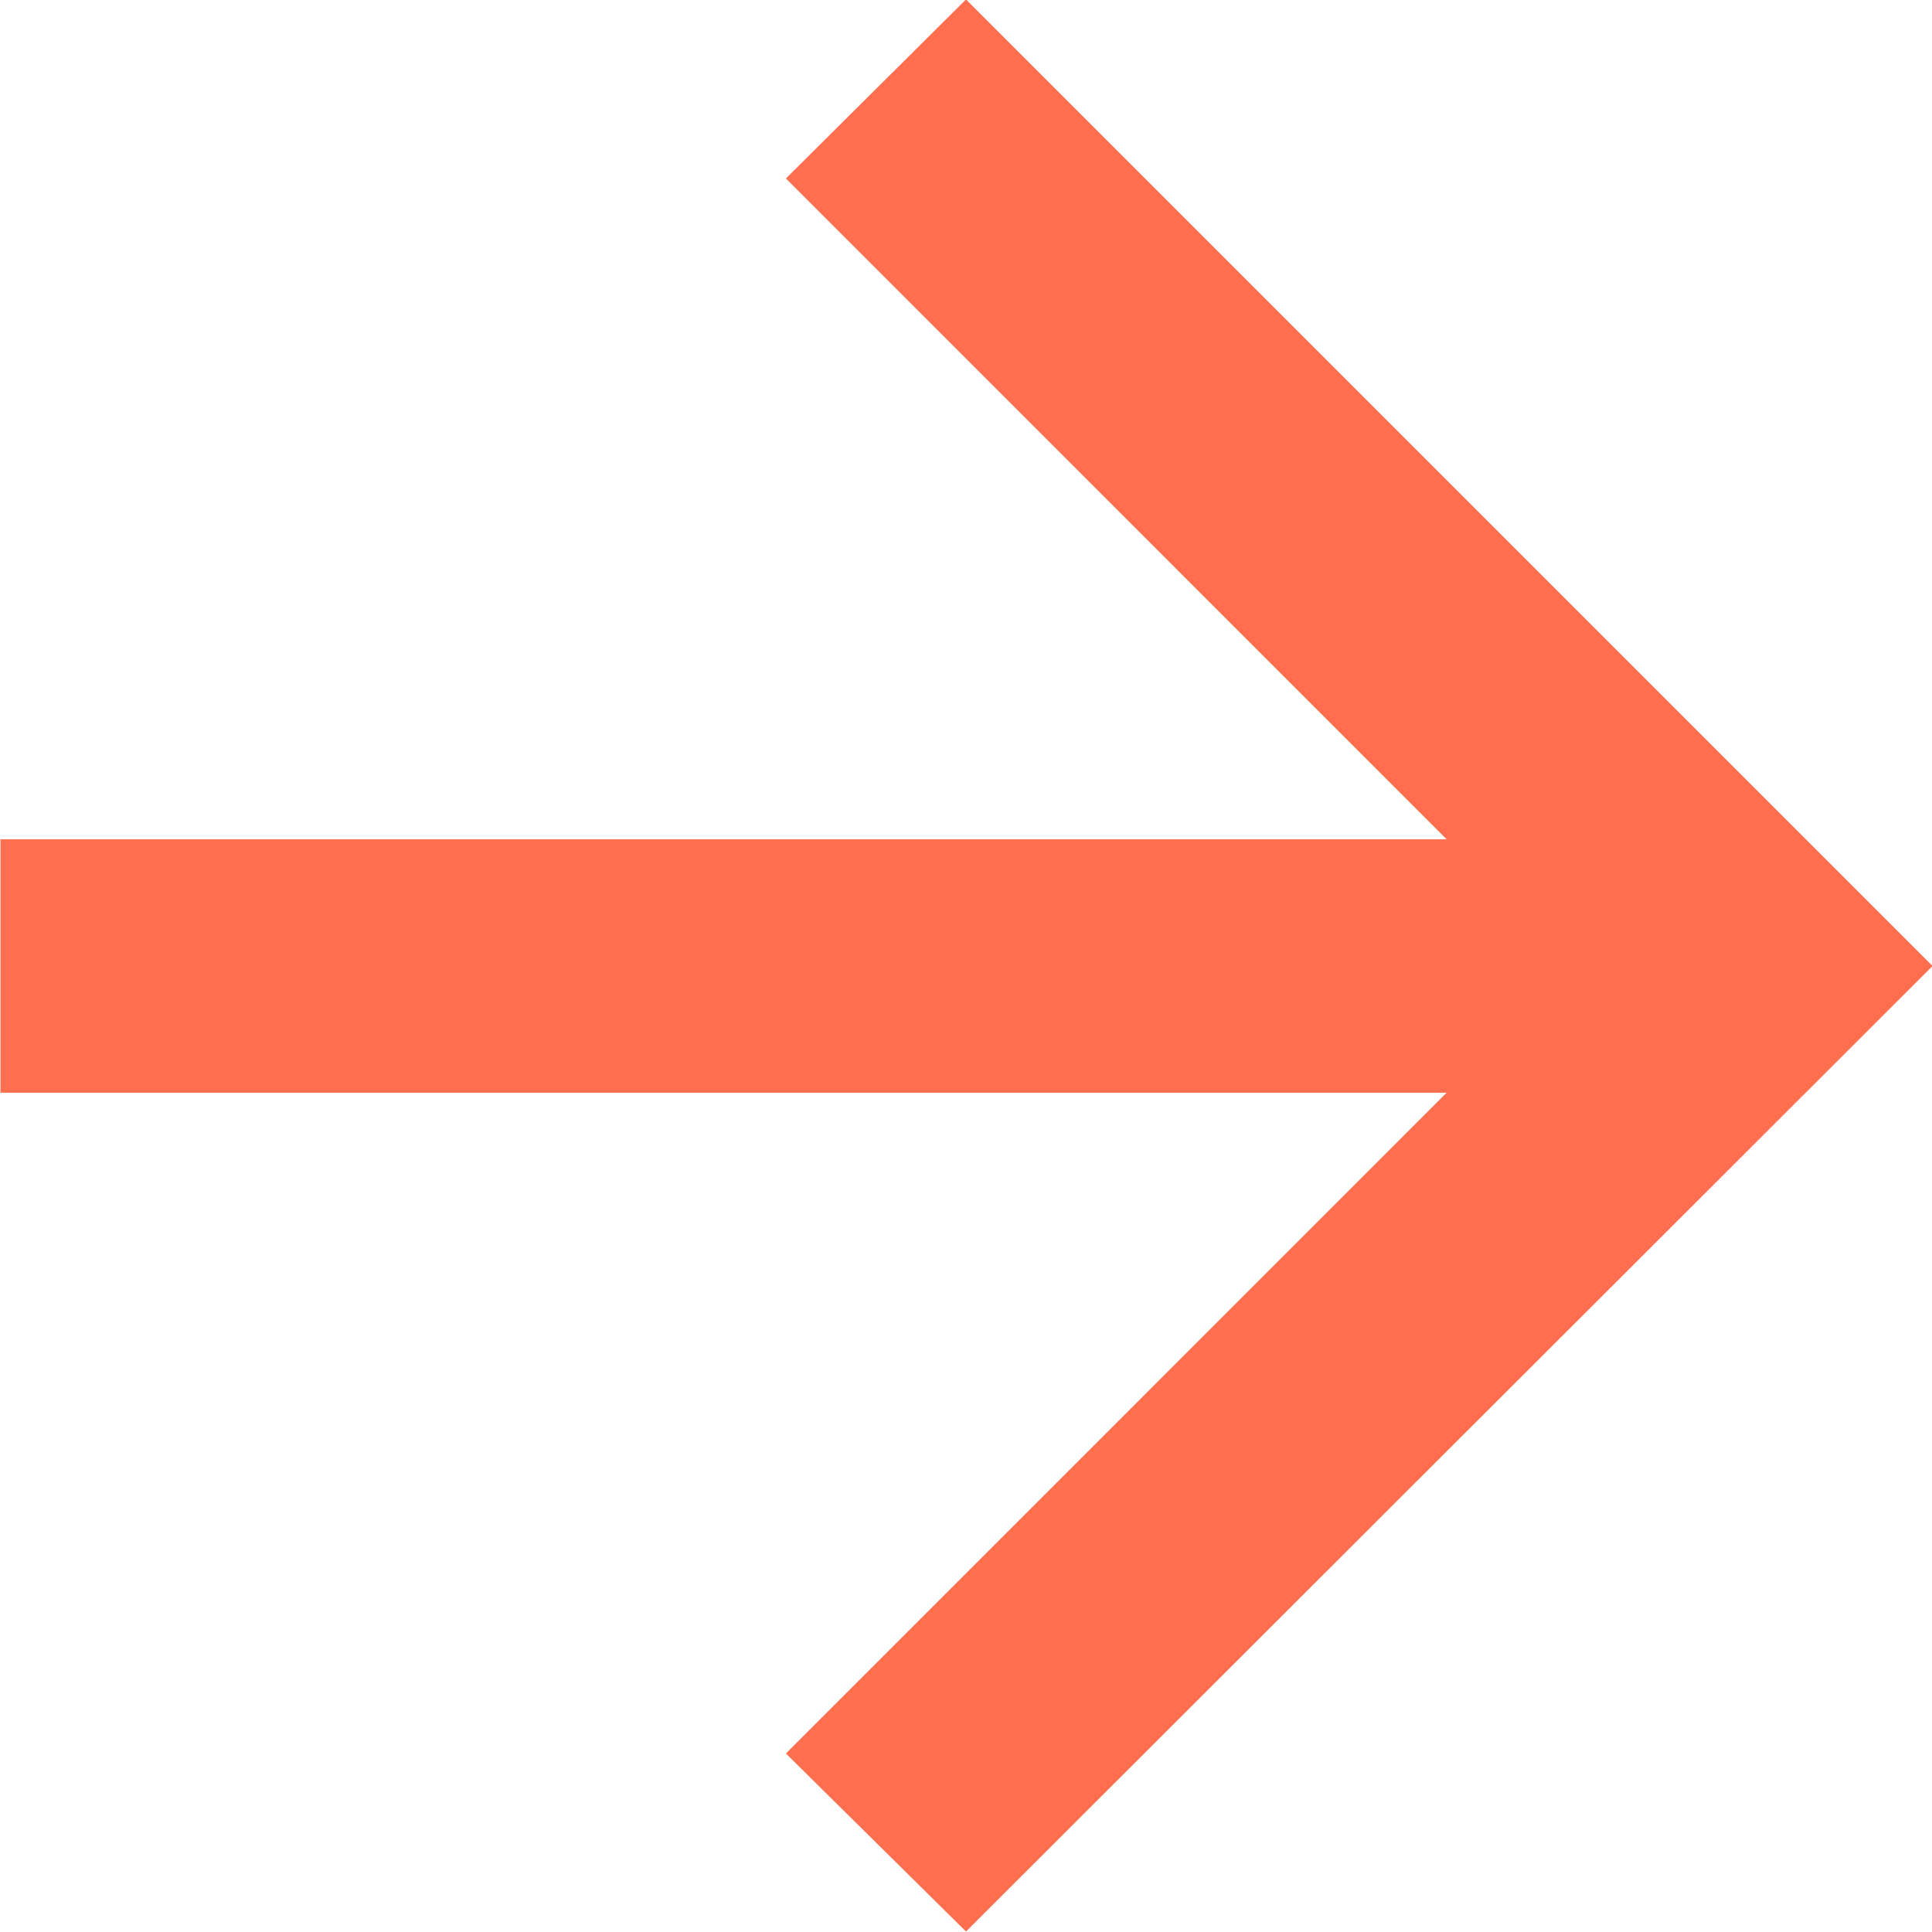 <svg width="28" height="28" viewBox="0 0 28 28" fill="none" xmlns="http://www.w3.org/2000/svg">
<path d="M20.966 15.836H0.007V12.164H20.966L11.39 2.587L14 -0.008L28.008 14L14 27.993L11.39 25.413L20.966 15.836Z" fill="#FF6E4E"/>
</svg>

